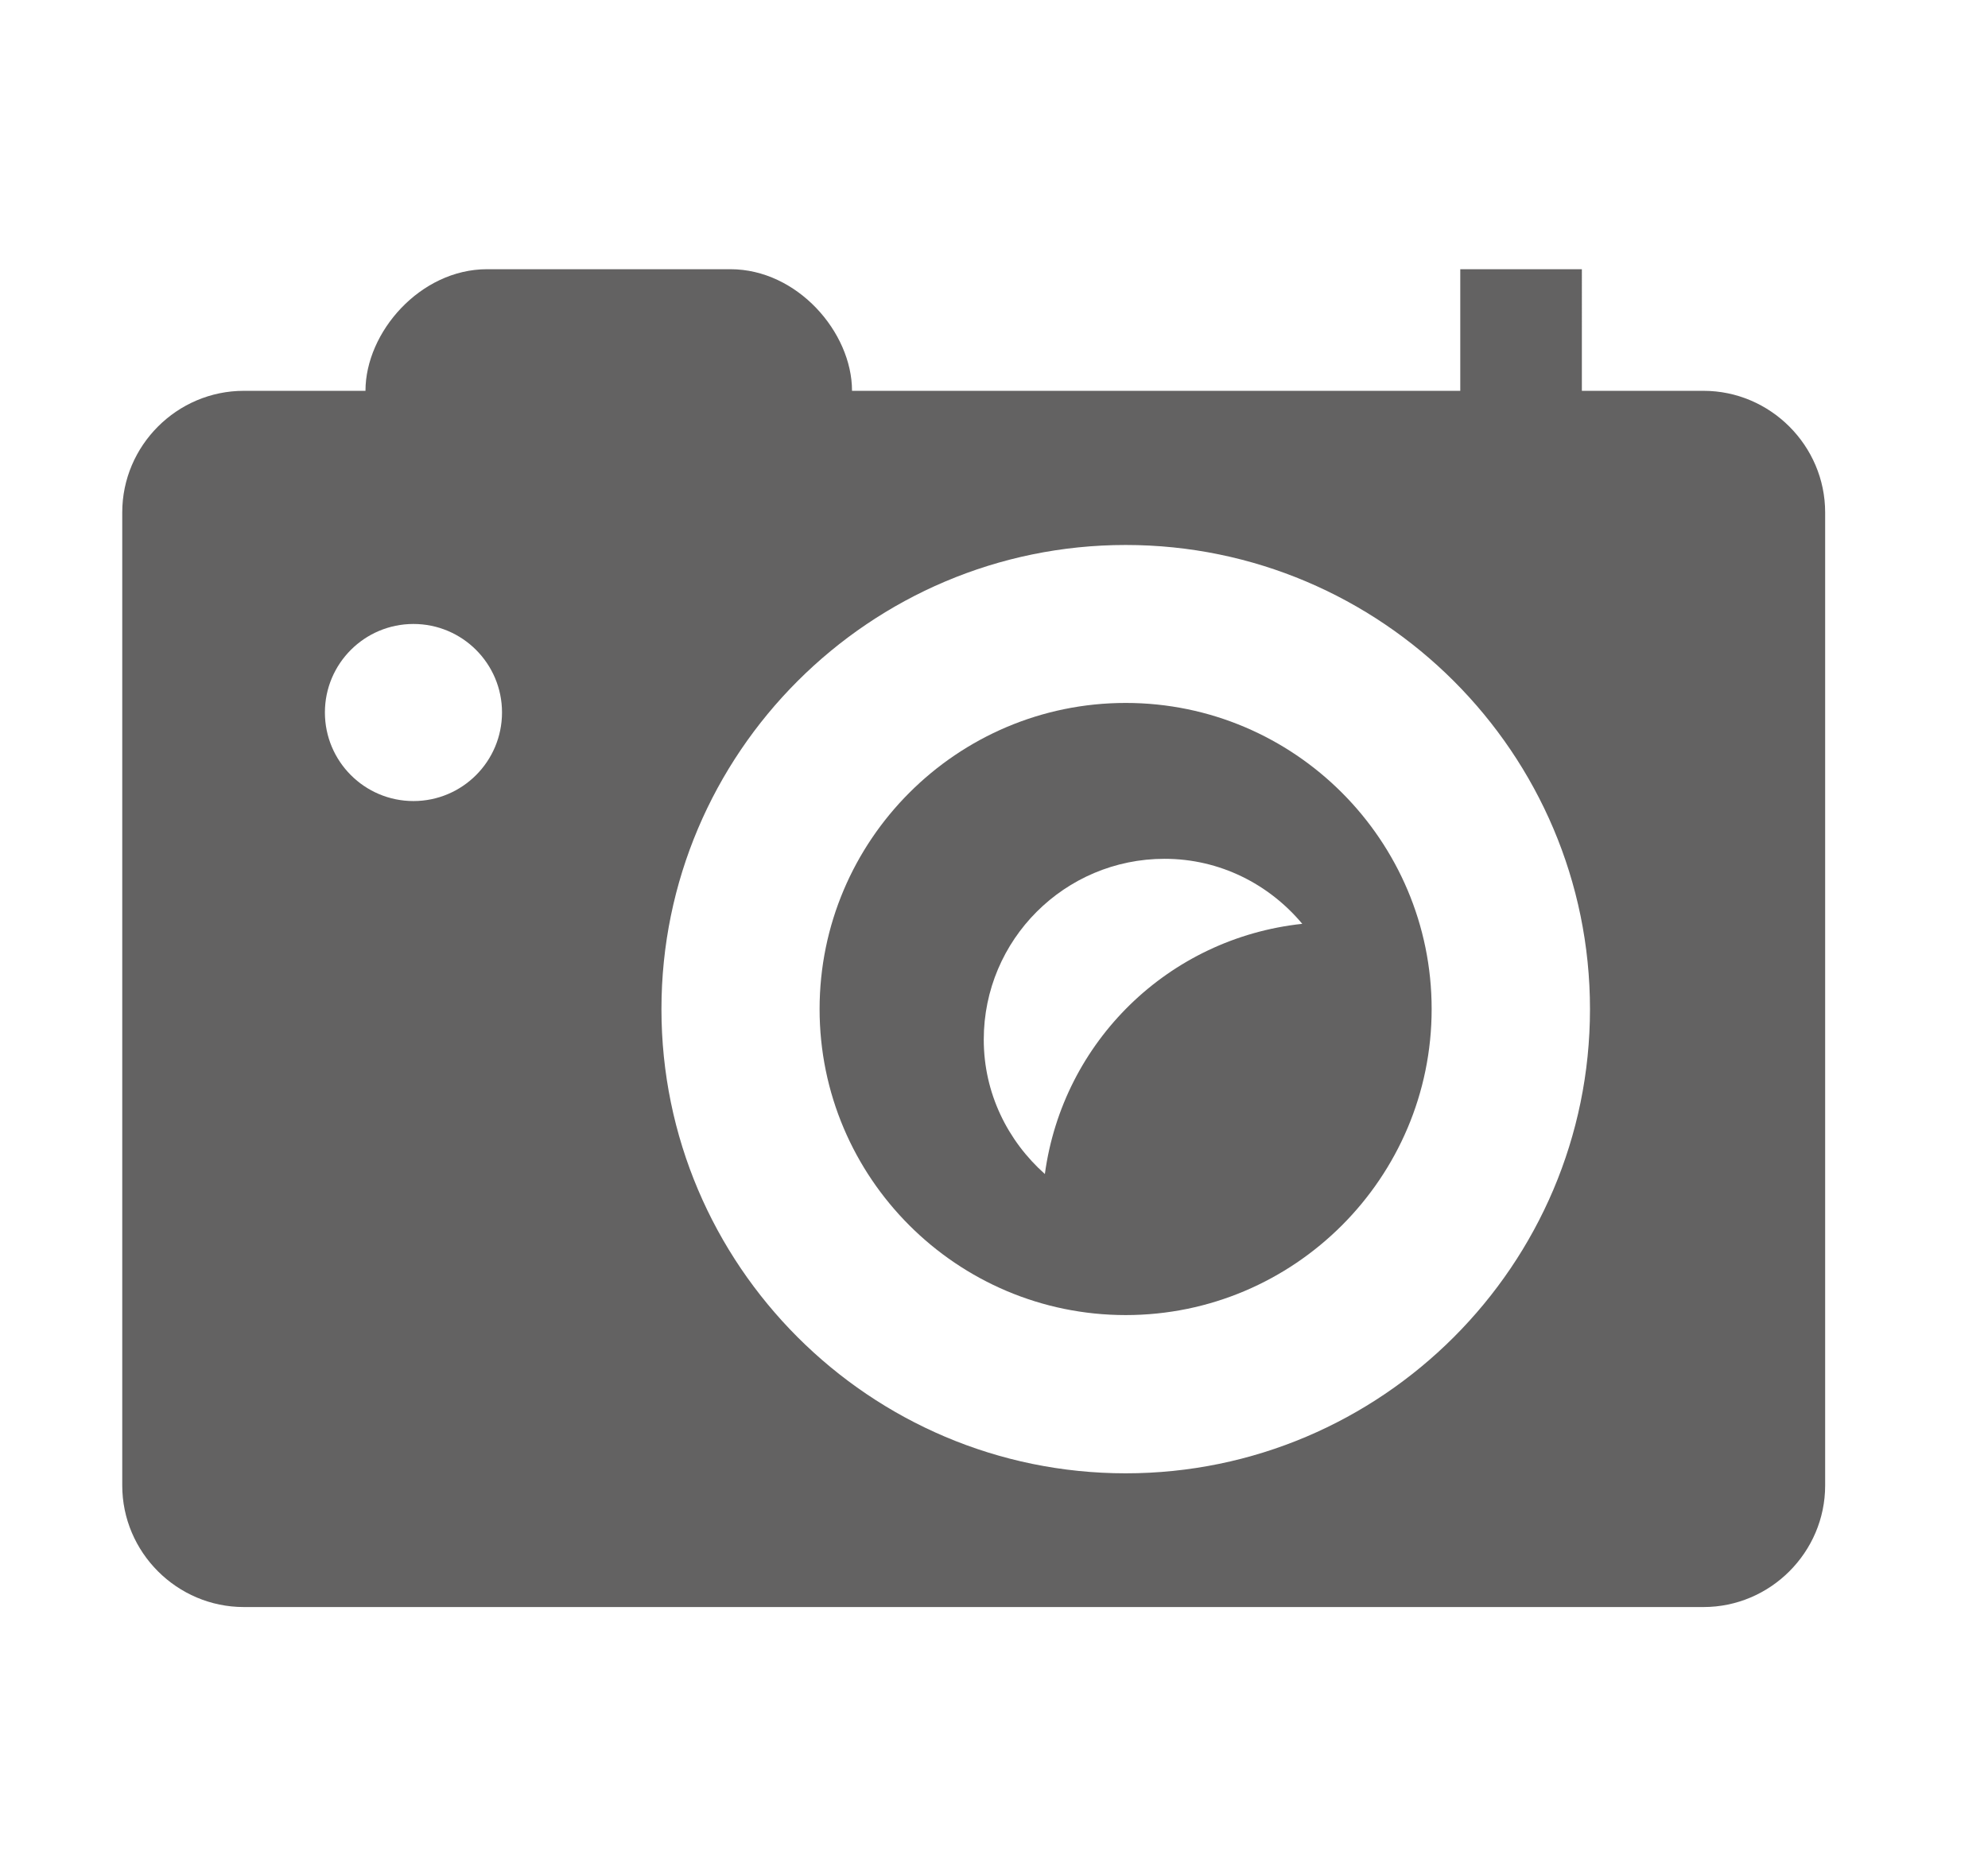 <?xml version="1.0" encoding="utf-8"?>
<!-- Generator: Adobe Illustrator 15.1.0, SVG Export Plug-In . SVG Version: 6.00 Build 0)  -->
<!DOCTYPE svg PUBLIC "-//W3C//DTD SVG 1.1//EN" "http://www.w3.org/Graphics/SVG/1.1/DTD/svg11.dtd">
<svg version="1.1" id="Слой_1" xmlns="http://www.w3.org/2000/svg" xmlns:xlink="http://www.w3.org/1999/xlink" x="0px" y="0px"
	 width="70.561px" height="66px" viewBox="0 0 70.561 66" enable-background="new 0 0 70.561 66" xml:space="preserve">
<g>
	<path fill="#636262" d="M39.956,24.952c-5.993,0-10.866,4.878-10.866,10.868c0,5.988,4.873,10.861,10.866,10.861
		c5.986,0,10.858-4.873,10.858-10.861C50.816,29.83,45.944,24.952,39.956,24.952z M37.086,41.674
		c-1.32-1.177-2.169-2.867-2.169-4.771c0-3.546,2.874-6.418,6.417-6.418c1.971,0,3.716,0.907,4.888,2.308
		C41.478,33.301,37.723,36.969,37.086,41.674z"/>
	<path fill="#636262" d="M60.463,13.873h-4.317V9.556H51.83v4.317H30.241c0-2.079-1.944-4.317-4.317-4.317h-8.635
		c-2.374,0-4.317,2.238-4.317,4.317H8.655c-2.374,0-4.316,1.944-4.316,4.317v34.539c0,2.373,1.942,4.316,4.316,4.316h51.81
		c2.369,0,4.316-1.943,4.316-4.316V18.19C64.781,15.817,62.832,13.873,60.463,13.873z M14.675,28.435
		c-1.735,0-3.143-1.408-3.143-3.145c0-1.733,1.407-3.141,3.143-3.141s3.143,1.408,3.143,3.141
		C17.818,27.027,16.41,28.435,14.675,28.435z M39.956,52.298c-9.087,0-16.479-7.396-16.479-16.478
		c0-9.084,7.393-16.475,16.479-16.475c9.081,0,16.478,7.391,16.478,16.475C56.434,44.902,49.037,52.298,39.956,52.298z"/>
</g>
</svg>
